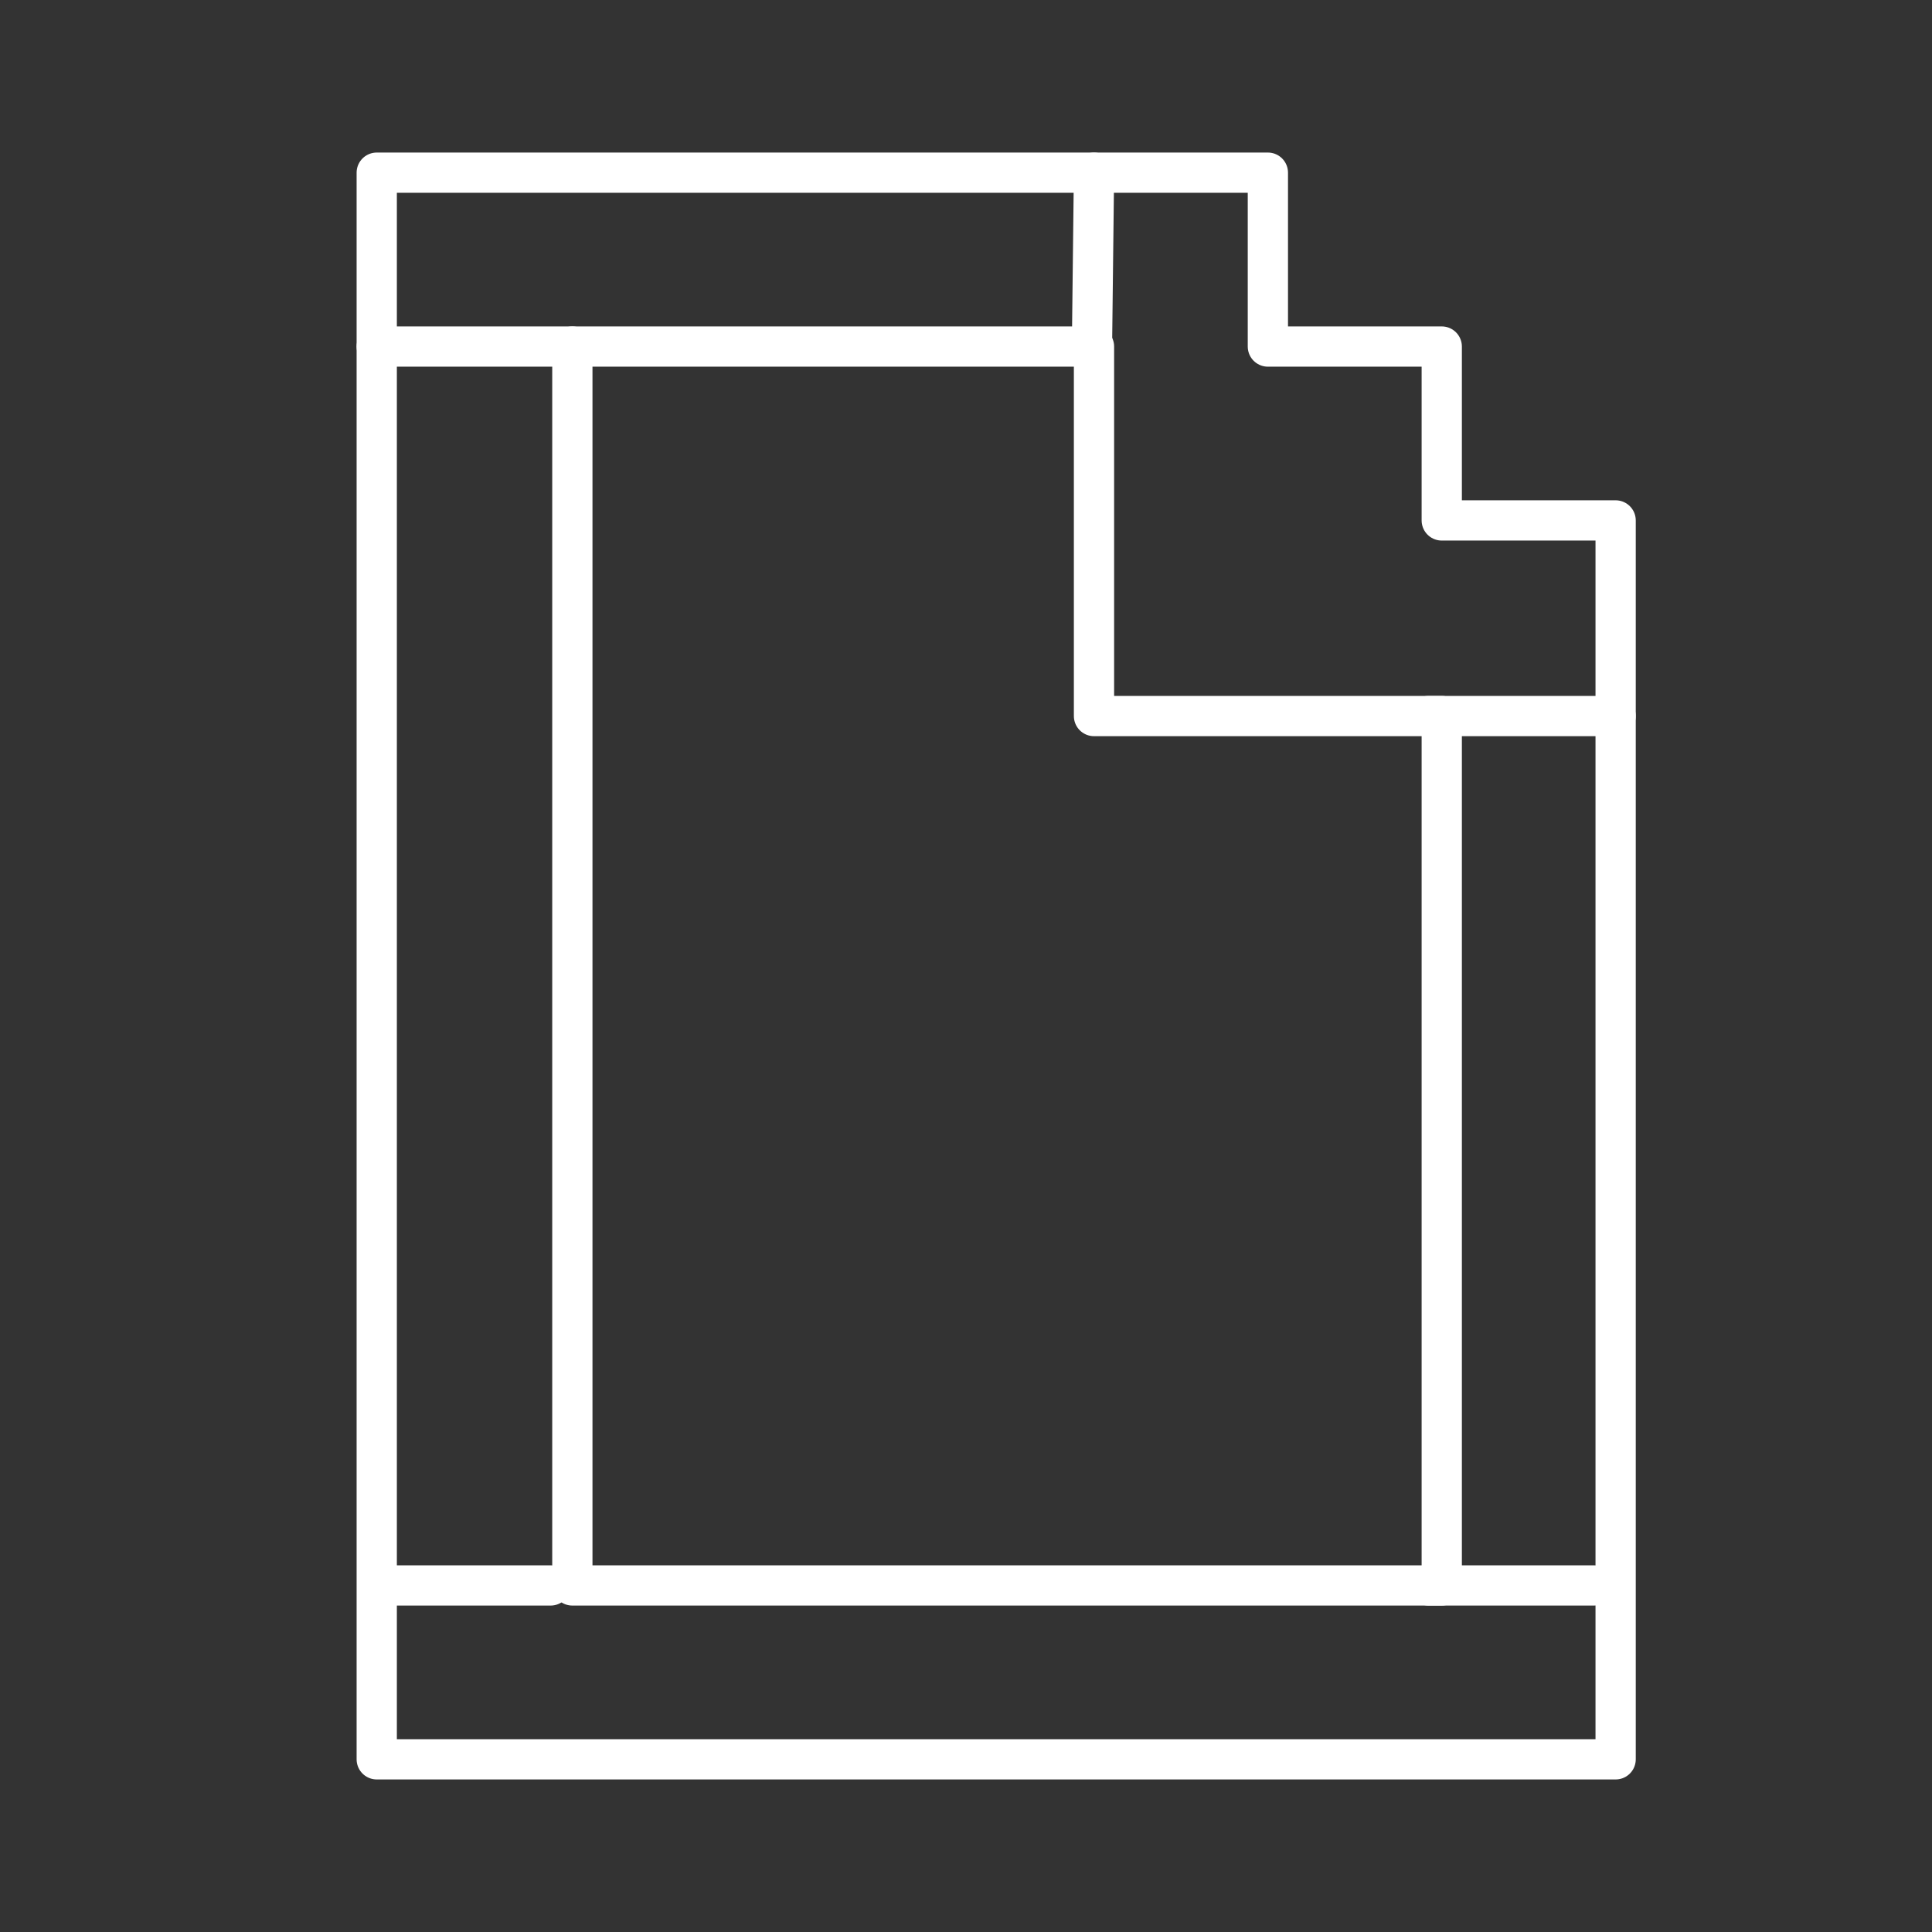 <svg xmlns="http://www.w3.org/2000/svg" viewBox="0 0 48 48"><rect x="0" y="0" width="48" height="48" fill="#333333" stroke="none"/><defs><style>.a{fill:none;stroke:#fff;stroke-linecap:round;stroke-linejoin:round;}</style></defs> <path class="a"          d="M14.22,8.61L14.22,39.39L35.82,39.39L35.82,17.79L27.18,17.79L27.18,8.61L14.22,8.61z"/> <path class="a"          d="M9.36,43.71L40.14,43.71L40.14,12.93L35.82,12.93L35.82,8.61L31.50,8.61L31.50,4.29L9.36,4.29L9.36,43.71z"/> <path class="a"          d="M9.36,8.61L14.22,8.61"/> <path class="a"          d="M9.46,39.39L13.68,39.39"/> <path class="a"          d="M35.49,39.39L39.60,39.39"/> <path class="a"          d="M35.49,17.79L40.14,17.79"/> <path class="a"          d="M27.13,8.61L27.18,4.29"/></svg>